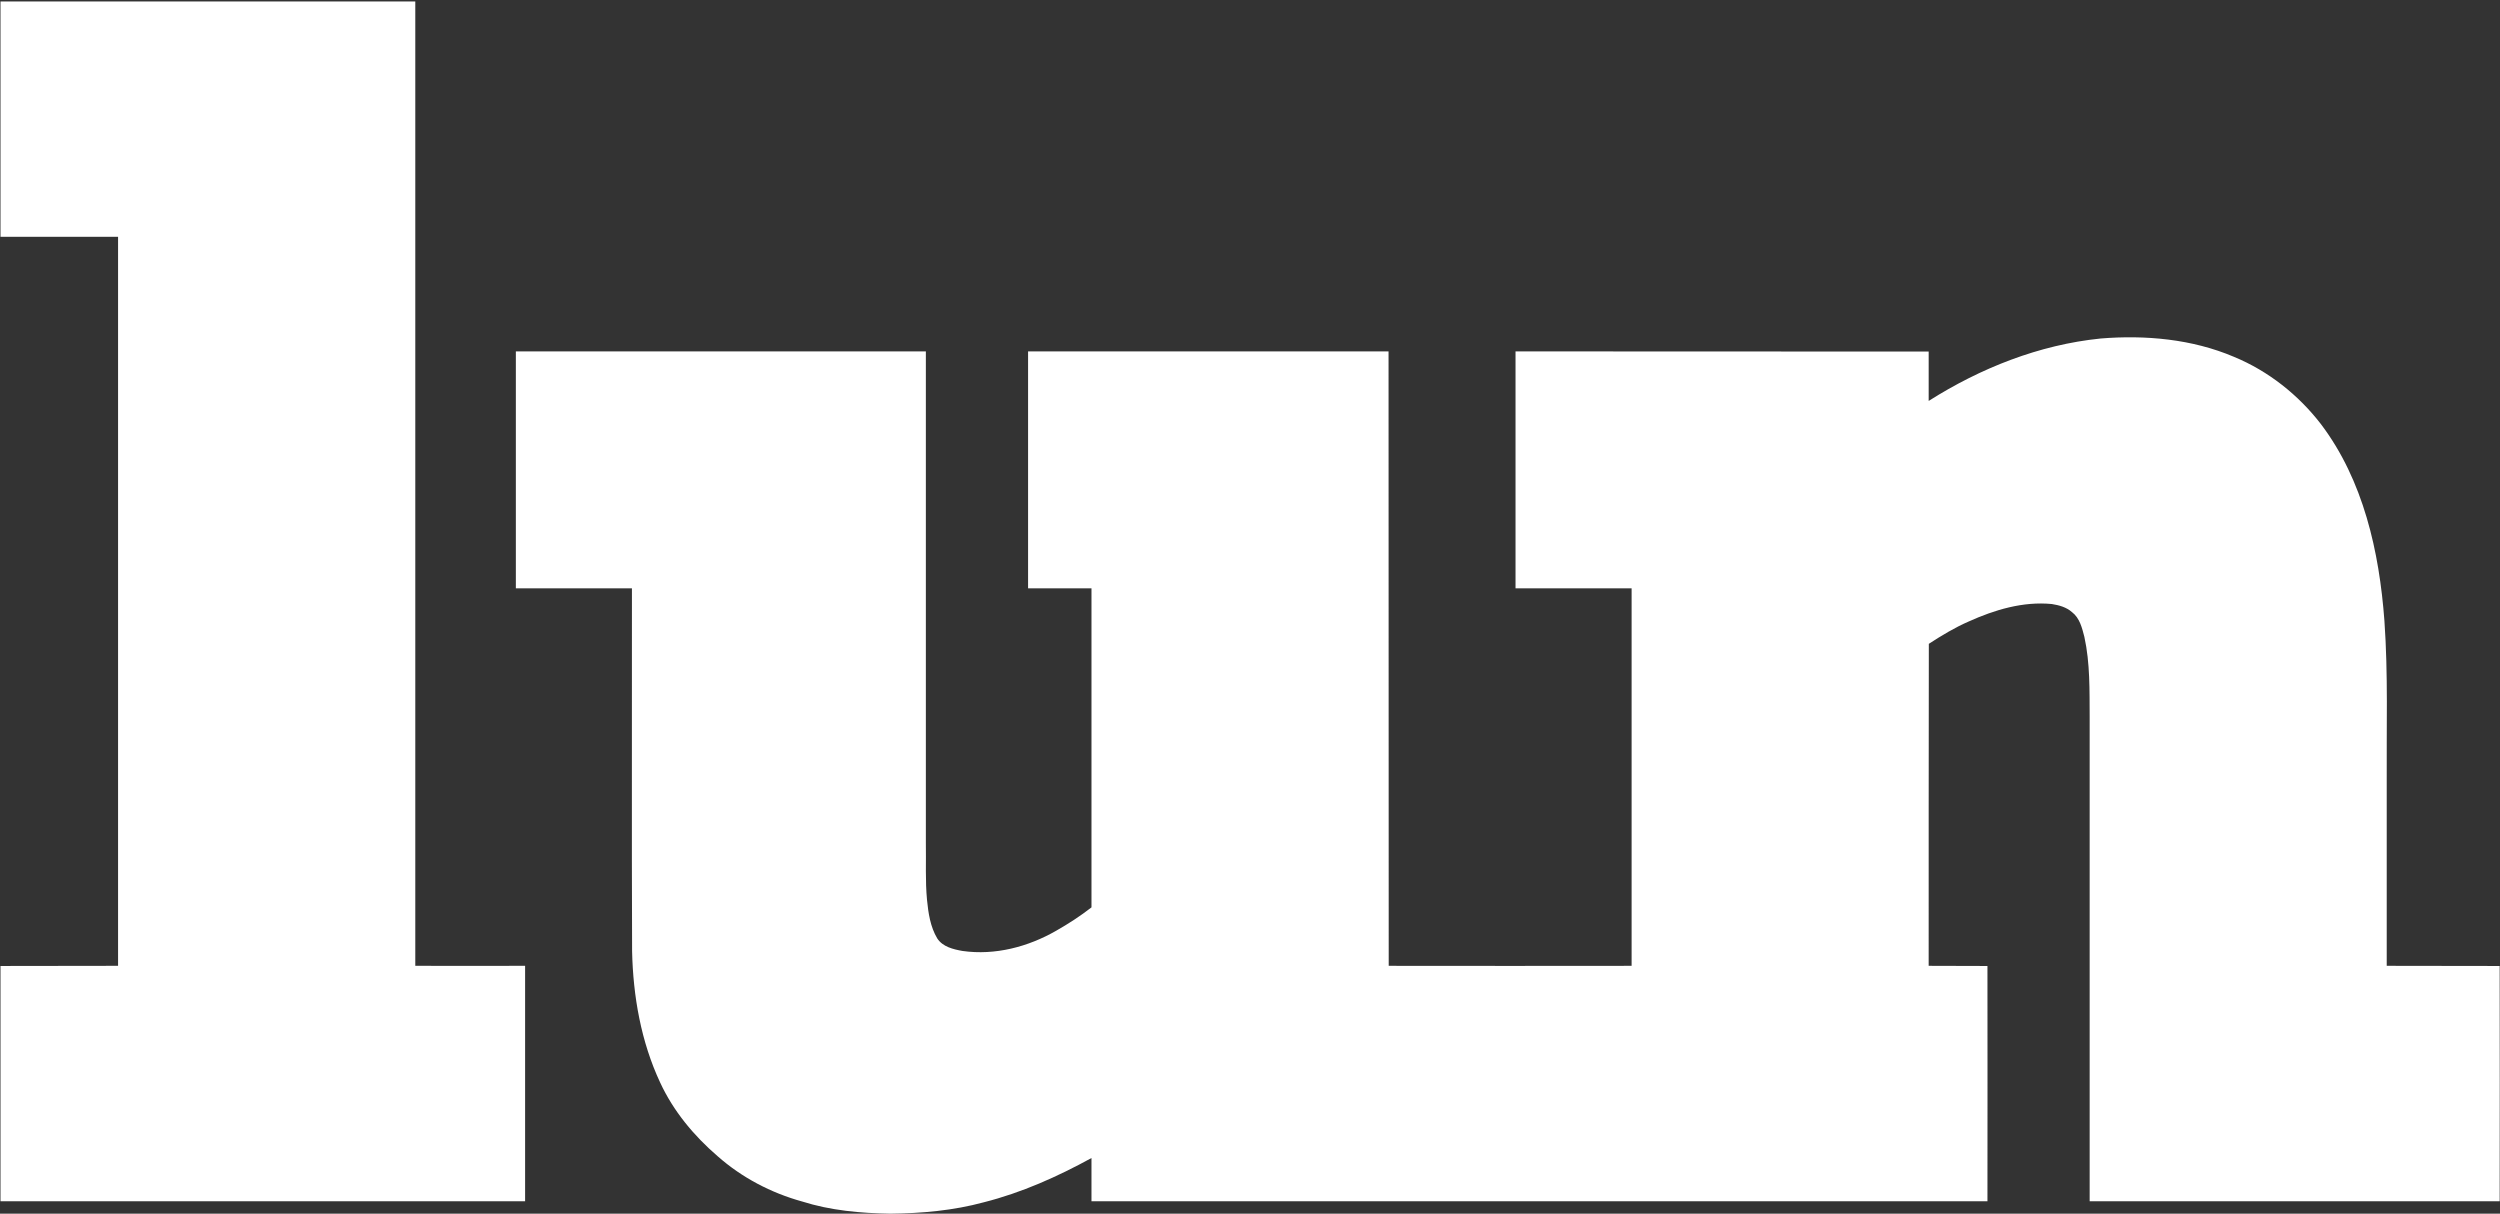 <svg version="1.2" xmlns="http://www.w3.org/2000/svg" viewBox="0 0 1514 735" width="1514" height="735">
	<rect x="0" y="0" width="1514" height="735" fill="#333333" stroke="none"/>
	<title>220429_-_lundin_mining_-_corporate_presentation_-_may_2022_-_v2-1-pdf-svg (2)-svg</title>
	<style>
		.s0 { fill: #ffffff } 
	</style>
	<g id="#b92f29ff">
		<path id="Layer" class="s0" d="m0.3 0.9q125.6 0 251.2 0 0 292 0 584c22.1 0.1 44.3 0 66.5 0q0 71.3 0 142.6-158.9 0-317.7 0 0-71.3 0-142.5c23.7-0.1 47.5 0 71.2-0.1q0-220.7 0-441.5-35.6 0-71.2 0 0-71.3 0-142.5z"/>
		<path id="Layer" class="s0" d="m1272.1 205c27.2-2.2 55.4 0.3 80.8 11.1 20.8 8.6 39 23 52.7 40.8 25.7 34 35.3 77.2 38.4 119 2.3 32.5 1.2 65 1.4 97.6q0 55.7 0 111.4c22.8 0.1 45.6 0 68.4 0.1q0.1 71.2 0 142.5-124.1 0-248.3 0c0-97.7 0-195.4 0-293.2-0.1-16.2 0.3-32.6-3.2-48.6-1.4-5.4-2.8-11.4-7.5-15-3.4-3-7.8-4.2-12.2-4.9-17.4-1.7-34.7 3.5-50.4 10.6-8.5 3.7-16.4 8.5-24.1 13.5-0.1 65-0.1 130-0.1 195 11.9 0.1 23.8 0 35.6 0.1 0 47.5 0.1 95 0 142.5q-271.3 0-542.6 0 0-13.1 0-26.2c-20.6 11.3-42.3 21-65.2 26.8-18.4 5-37.6 6.7-56.6 6.9-18-0.3-36.2-1.9-53.5-7.4-18.8-5.2-36.5-14.5-51.1-27.4-14.4-12.4-26.8-27.3-34.8-44.6-11.6-24.8-16.4-52.3-17-79.5-0.3-73.3 0-146.6-0.1-219.8-23.5 0-46.9 0-70.3 0q0-71.7 0-143.5 124.2 0 248.3 0c0 99.2 0 198.3 0 297.5 0.2 11.5-0.4 23.1 0.7 34.7 0.8 8 2 16.3 6.2 23.3 3.3 5.1 9.7 6.6 15.3 7.6 19.7 2.8 39.8-2.5 56.8-12.3 7.4-4.2 14.6-8.9 21.3-14.1 0-64.4 0-128.8 0-193.2q-19.2 0-38.4 0 0-71.7 0-143.5 109.2 0 218.3 0c0.1 124.1 0 248.1 0.1 372.1q73.5 0.1 147.1 0 0-114.3 0-228.6c-23.4 0-46.9 0-70.3 0q0-71.7 0-143.5 125.1 0 250.2 0.1 0 14.9 0 29.9c31.4-19.9 66.9-34 104.1-37.8z"/>
	</g>
</svg>